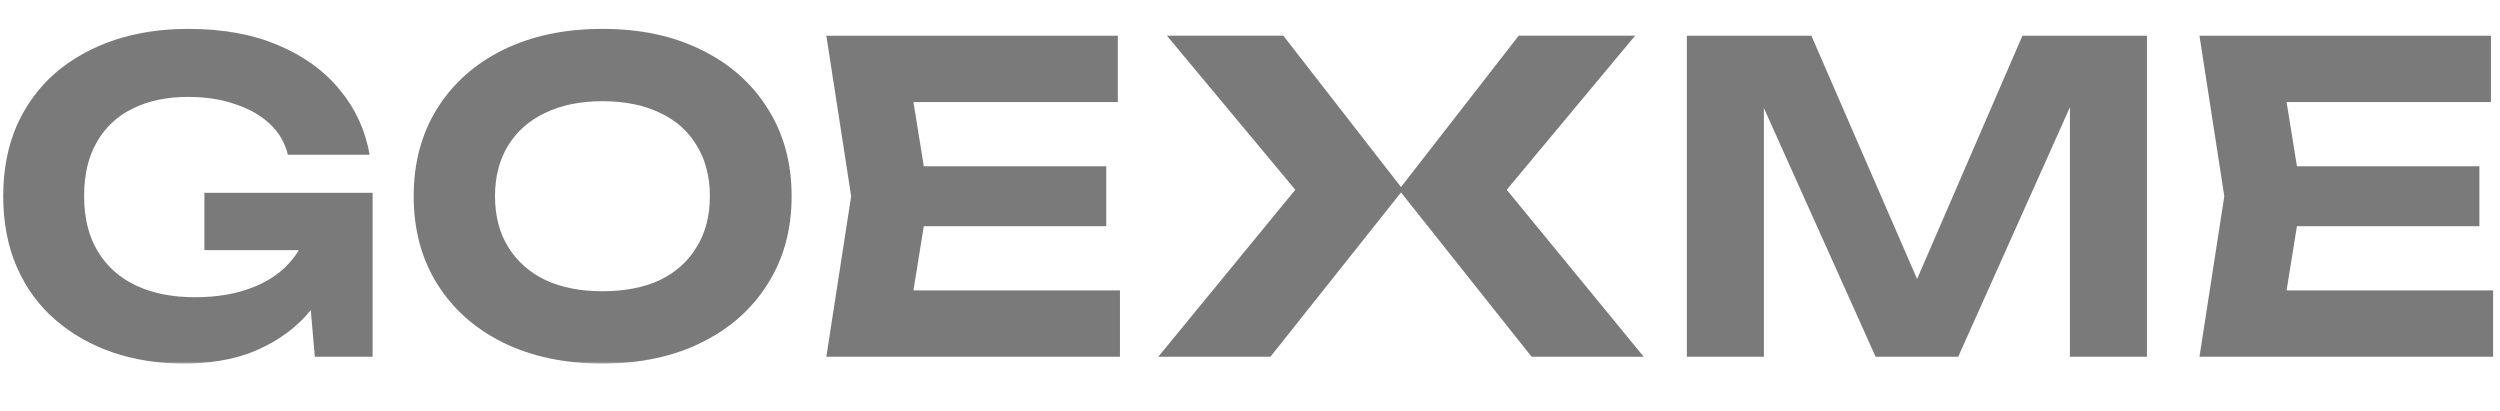 <svg width="889" height="146" viewBox="0 0 889 146" fill="none" xmlns="http://www.w3.org/2000/svg">
<mask id="mask0_29087_954" style="mask-type:luminance" maskUnits="userSpaceOnUse" x="0" y="9" width="889" height="121">
<path d="M888.545 9.406H0V129.48H888.545V9.406Z" fill="white"/>
</mask>
<g mask="url(#mask0_29087_954)">
<path d="M414.935 12.674H456.334L498.96 67.48L451.765 126.852H411.889L460.605 67.48L414.935 12.674Z" fill="#7A7A7A"/>
<path d="M581.463 12.674H540.064L497.438 67.48L544.63 126.852H584.505L535.789 67.48L581.463 12.674Z" fill="#7A7A7A"/>
<path d="M881.674 59.123V80.431H799.027V59.123H881.674ZM818.509 69.777L810.899 116.959L798.877 103.261H886.546V126.853H782.133L790.961 69.777L782.133 12.701H885.783V36.292H798.877L810.899 22.594L818.509 69.777Z" fill="#7A7A7A"/>
<path d="M763.458 12.701V126.853H736.063V22.747L742.758 23.203L696.337 126.853H666.961L620.541 23.508L627.238 22.899V126.853H599.843V12.701H644.132L687.509 112.546H675.943L719.169 12.701H763.458Z" fill="#7A7A7A"/>
<path d="M393.385 59.123V80.431H310.741V59.123H393.385ZM330.223 69.777L322.611 116.959L310.588 103.261H398.257V126.853H293.846L302.673 69.777L293.846 12.701H397.495V36.292H310.588L322.611 22.594L330.223 69.777Z" fill="#7A7A7A"/>
<path d="M214.226 129.287C200.832 129.287 189.061 126.801 178.915 121.83C168.87 116.858 161.056 109.907 155.476 100.978C149.895 92.049 147.105 81.648 147.105 69.777C147.105 57.905 149.895 47.504 155.476 38.575C161.056 29.646 168.87 22.695 178.915 17.724C189.061 12.752 200.832 10.266 214.226 10.266C227.619 10.266 239.339 12.752 249.384 17.724C259.531 22.695 267.395 29.646 272.975 38.575C278.658 47.504 281.499 57.905 281.499 69.777C281.499 81.648 278.658 92.049 272.975 100.978C267.395 109.907 259.531 116.858 249.384 121.83C239.339 126.801 227.619 129.287 214.226 129.287ZM214.226 103.565C222.14 103.565 228.938 102.246 234.621 99.608C240.303 96.868 244.666 92.962 247.71 87.888C250.856 82.815 252.428 76.778 252.428 69.777C252.428 62.775 250.856 56.738 247.71 51.664C244.666 46.591 240.303 42.735 234.621 40.097C228.938 37.358 222.14 35.988 214.226 35.988C206.413 35.988 199.665 37.358 193.983 40.097C188.3 42.735 183.887 46.591 180.741 51.664C177.596 56.738 176.023 62.775 176.023 69.777C176.023 76.778 177.596 82.815 180.741 87.888C183.887 92.962 188.3 96.868 193.983 99.608C199.665 102.246 206.413 103.565 214.226 103.565Z" fill="#7A7A7A"/>
<path d="M122.454 77.386C122.251 84.287 120.881 90.882 118.344 97.173C115.808 103.362 112.155 108.892 107.386 113.763C102.617 118.532 96.731 122.337 89.73 125.178C82.728 127.918 74.561 129.287 65.225 129.287C56.296 129.287 47.925 127.968 40.112 125.33C32.401 122.692 25.602 118.836 19.717 113.763C13.832 108.689 9.266 102.449 6.019 95.042C2.772 87.635 1.148 79.213 1.148 69.777C1.148 60.34 2.772 51.918 6.019 44.511C9.367 37.104 13.984 30.864 19.869 25.79C25.856 20.717 32.806 16.861 40.721 14.223C48.737 11.585 57.463 10.266 66.9 10.266C79.177 10.266 89.831 12.194 98.862 16.049C107.995 19.905 115.3 25.181 120.779 31.878C126.36 38.575 129.912 46.287 131.434 55.013H102.363C101.349 50.751 99.217 47.099 95.97 44.054C92.723 41.01 88.614 38.677 83.642 37.053C78.772 35.328 73.191 34.466 66.9 34.466C59.289 34.466 52.745 35.836 47.266 38.575C41.786 41.214 37.525 45.17 34.48 50.447C31.437 55.622 29.915 62.065 29.915 69.777C29.915 77.488 31.538 84.033 34.785 89.411C38.032 94.788 42.598 98.847 48.483 101.587C54.368 104.326 61.319 105.696 69.335 105.696C77.148 105.696 83.997 104.529 89.882 102.196C95.869 99.862 100.588 96.513 104.037 92.15C107.589 87.787 109.618 82.561 110.125 76.473L122.454 77.386ZM72.683 88.954V68.559H132.499V126.852H111.952L107.995 81.192L113.778 88.954H72.683Z" fill="#7A7A7A"/>
</g>
</svg>
